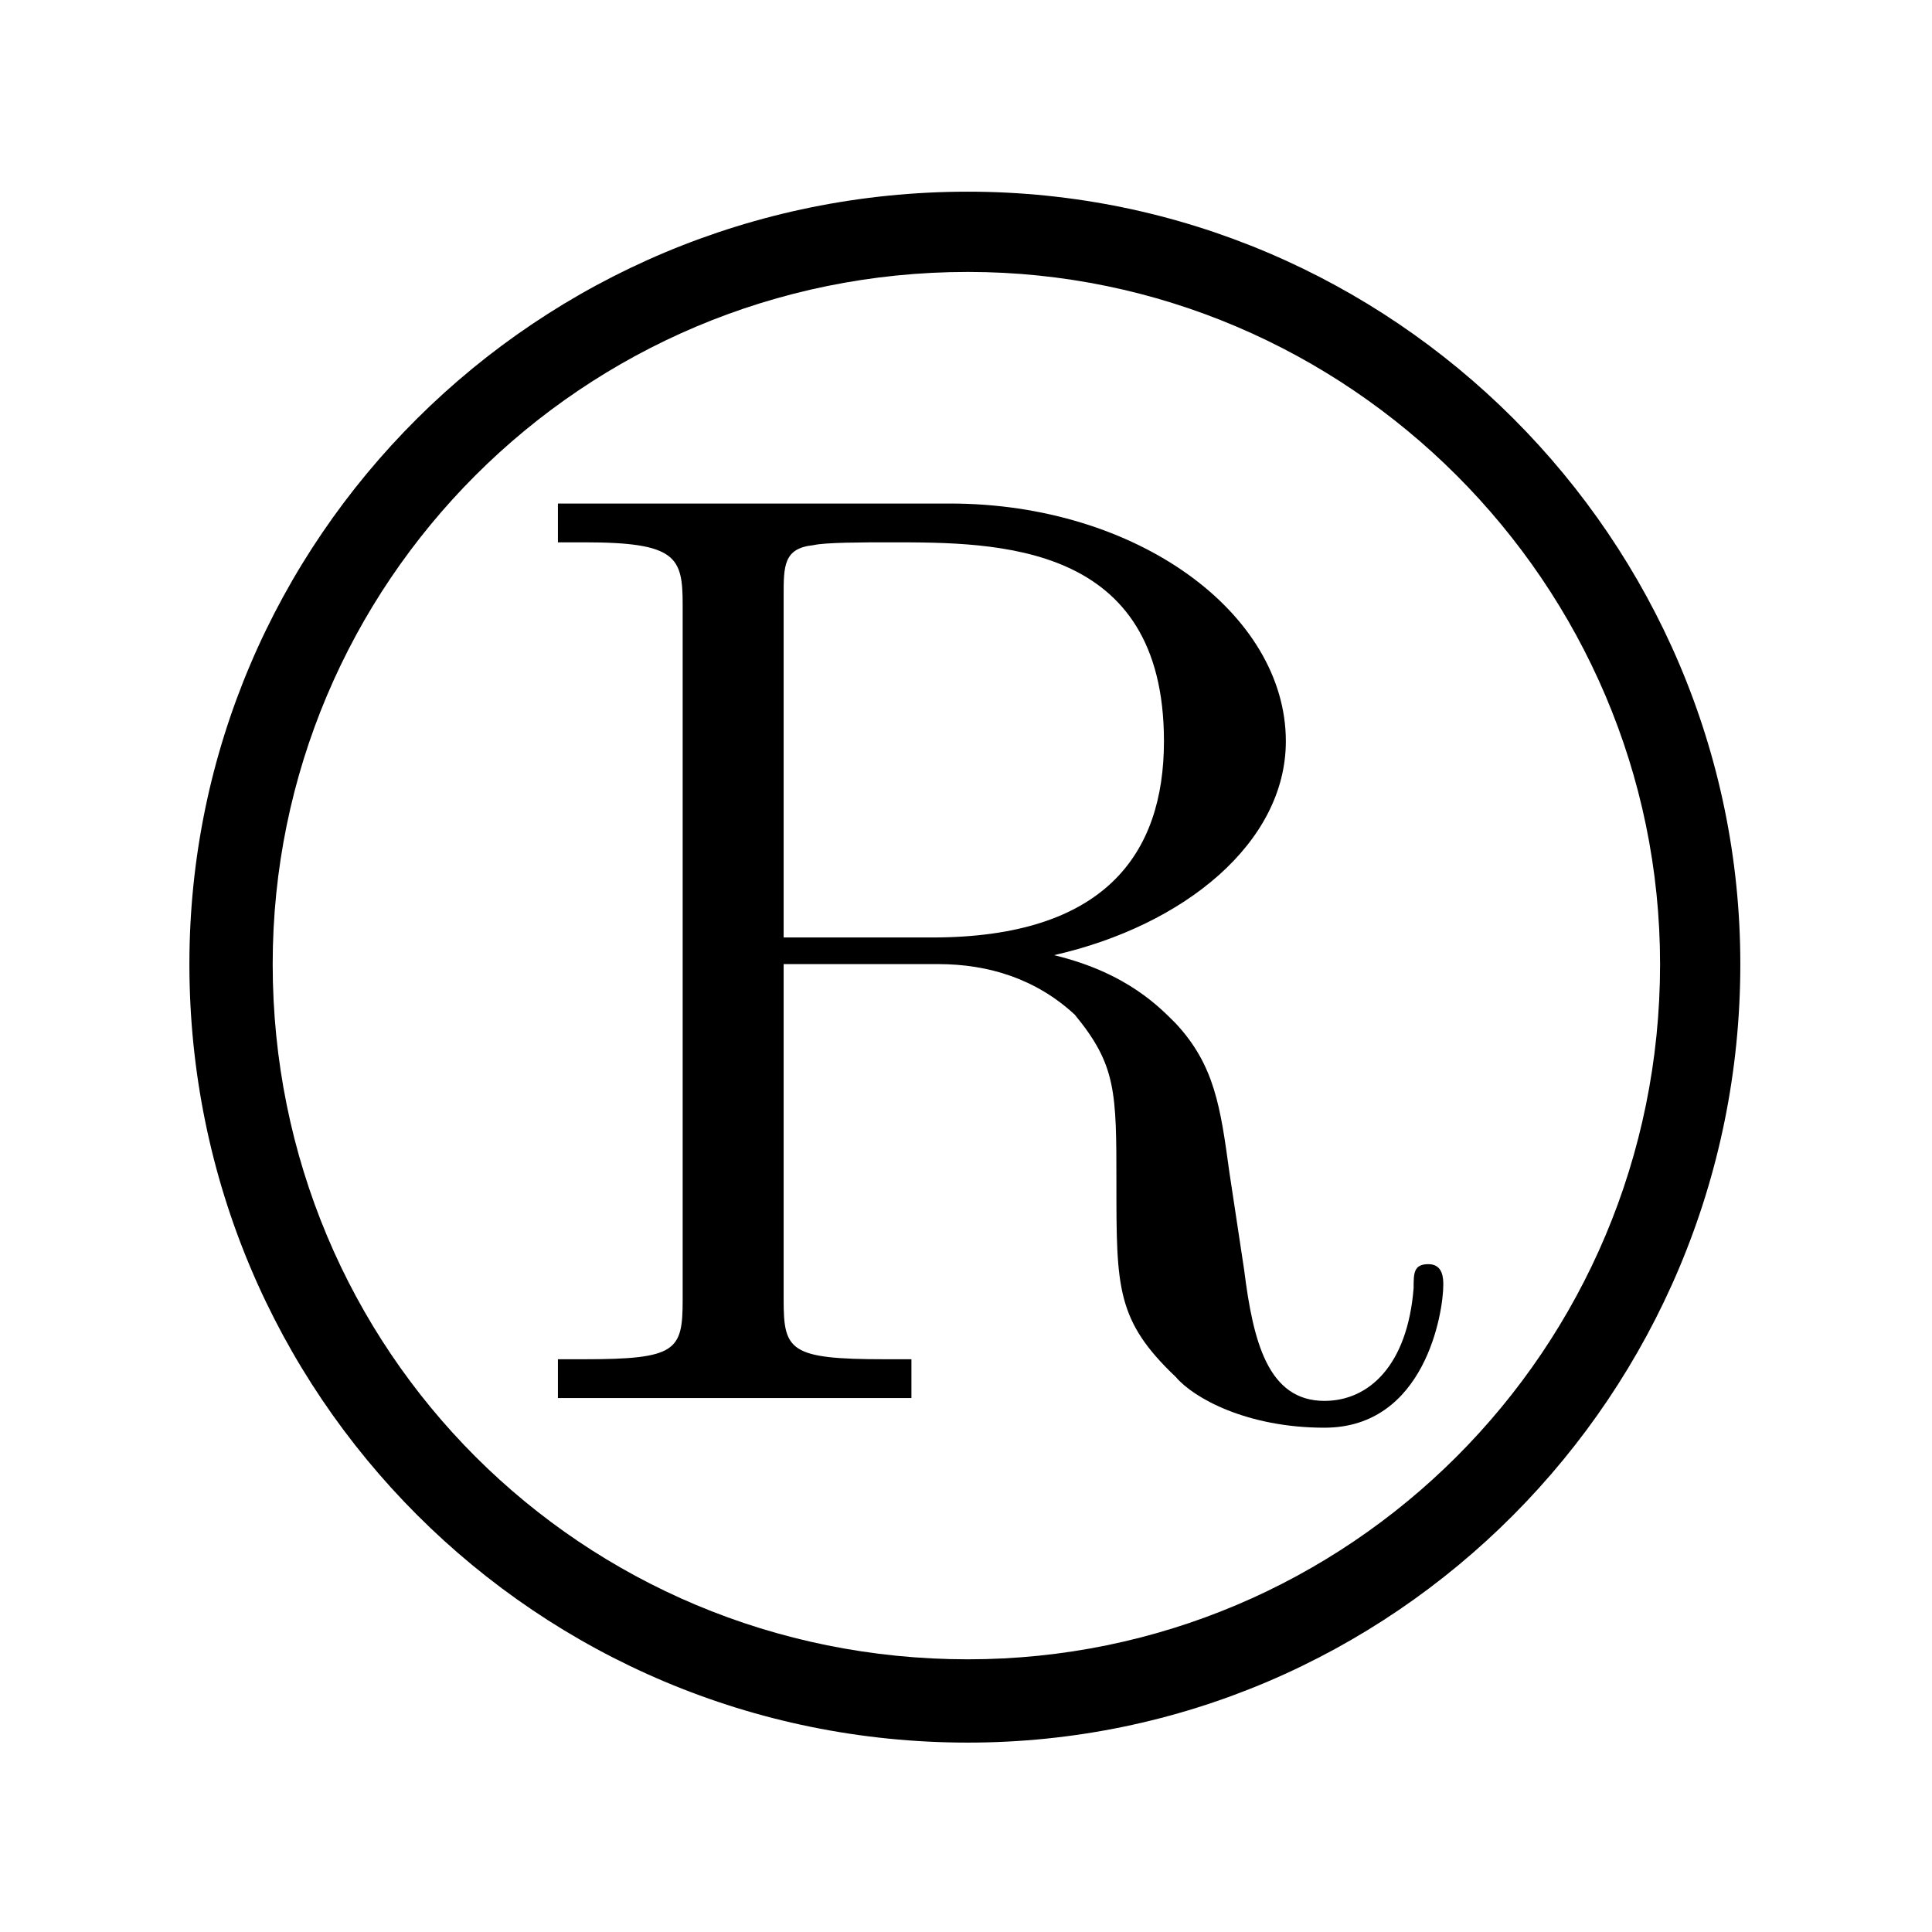 <?xml version="1.0" encoding="UTF-8"?>
<svg xmlns="http://www.w3.org/2000/svg" xmlns:xlink="http://www.w3.org/1999/xlink" width="10.16pt" height="10.16pt" viewBox="0 0 10.16 10.16" version="1.1">
<defs>
<g>
<symbol overflow="visible" id="glyph0-0">
<path style="stroke:none;" d=""/>
</symbol>
<symbol overflow="visible" id="glyph0-1">
<path style="stroke:none;" d="M 8.156 -4.094 C 8.156 -6.328 6.328 -8.156 4.094 -8.156 C 1.828 -8.156 0 -6.328 0 -4.094 C 0 -1.828 1.828 0 4.094 0 C 6.328 0 8.156 -1.828 8.156 -4.094 Z M 7.734 -4.094 C 7.734 -2.062 6.094 -0.438 4.094 -0.438 C 2.062 -0.438 0.438 -2.062 0.438 -4.094 C 0.438 -6.094 2.062 -7.734 4.094 -7.734 C 6.094 -7.734 7.734 -6.094 7.734 -4.094 Z M 6.594 -2.406 C 6.594 -2.438 6.594 -2.516 6.516 -2.516 C 6.438 -2.516 6.438 -2.469 6.438 -2.391 C 6.406 -1.984 6.203 -1.797 5.969 -1.797 C 5.672 -1.797 5.594 -2.109 5.547 -2.484 L 5.469 -3 C 5.422 -3.344 5.391 -3.562 5.188 -3.781 C 5.109 -3.859 4.938 -4.047 4.547 -4.141 C 5.234 -4.297 5.766 -4.734 5.766 -5.266 C 5.766 -5.938 4.984 -6.516 4 -6.516 L 1.938 -6.516 L 1.938 -6.312 L 2.078 -6.312 C 2.562 -6.312 2.594 -6.234 2.594 -5.984 L 2.594 -2.328 C 2.594 -2.062 2.562 -2.016 2.078 -2.016 L 1.938 -2.016 L 1.938 -1.812 C 2.094 -1.812 2.672 -1.812 2.859 -1.812 C 3.062 -1.812 3.641 -1.812 3.797 -1.812 L 3.797 -2.016 L 3.656 -2.016 C 3.156 -2.016 3.125 -2.062 3.125 -2.328 L 3.125 -4.094 L 3.938 -4.094 C 4.203 -4.094 4.453 -4.016 4.656 -3.828 C 4.875 -3.562 4.875 -3.422 4.875 -2.938 C 4.875 -2.391 4.875 -2.219 5.188 -1.922 C 5.281 -1.812 5.562 -1.656 5.969 -1.656 C 6.5 -1.656 6.594 -2.266 6.594 -2.406 Z M 5.125 -5.266 C 5.125 -4.672 4.812 -4.234 3.906 -4.234 L 3.125 -4.234 L 3.125 -6.031 C 3.125 -6.188 3.125 -6.281 3.281 -6.297 C 3.344 -6.312 3.547 -6.312 3.688 -6.312 C 4.25 -6.312 5.125 -6.312 5.125 -5.266 Z M 5.125 -5.266 "/>
</symbol>
</g>
</defs>
<g id="surface1">
<g style="fill:rgb(0%,0%,0%);fill-opacity:1;">
  <use xlink:href="#glyph0-1" x="0.996" y="9.164"/>
</g>
</g>
</svg>
